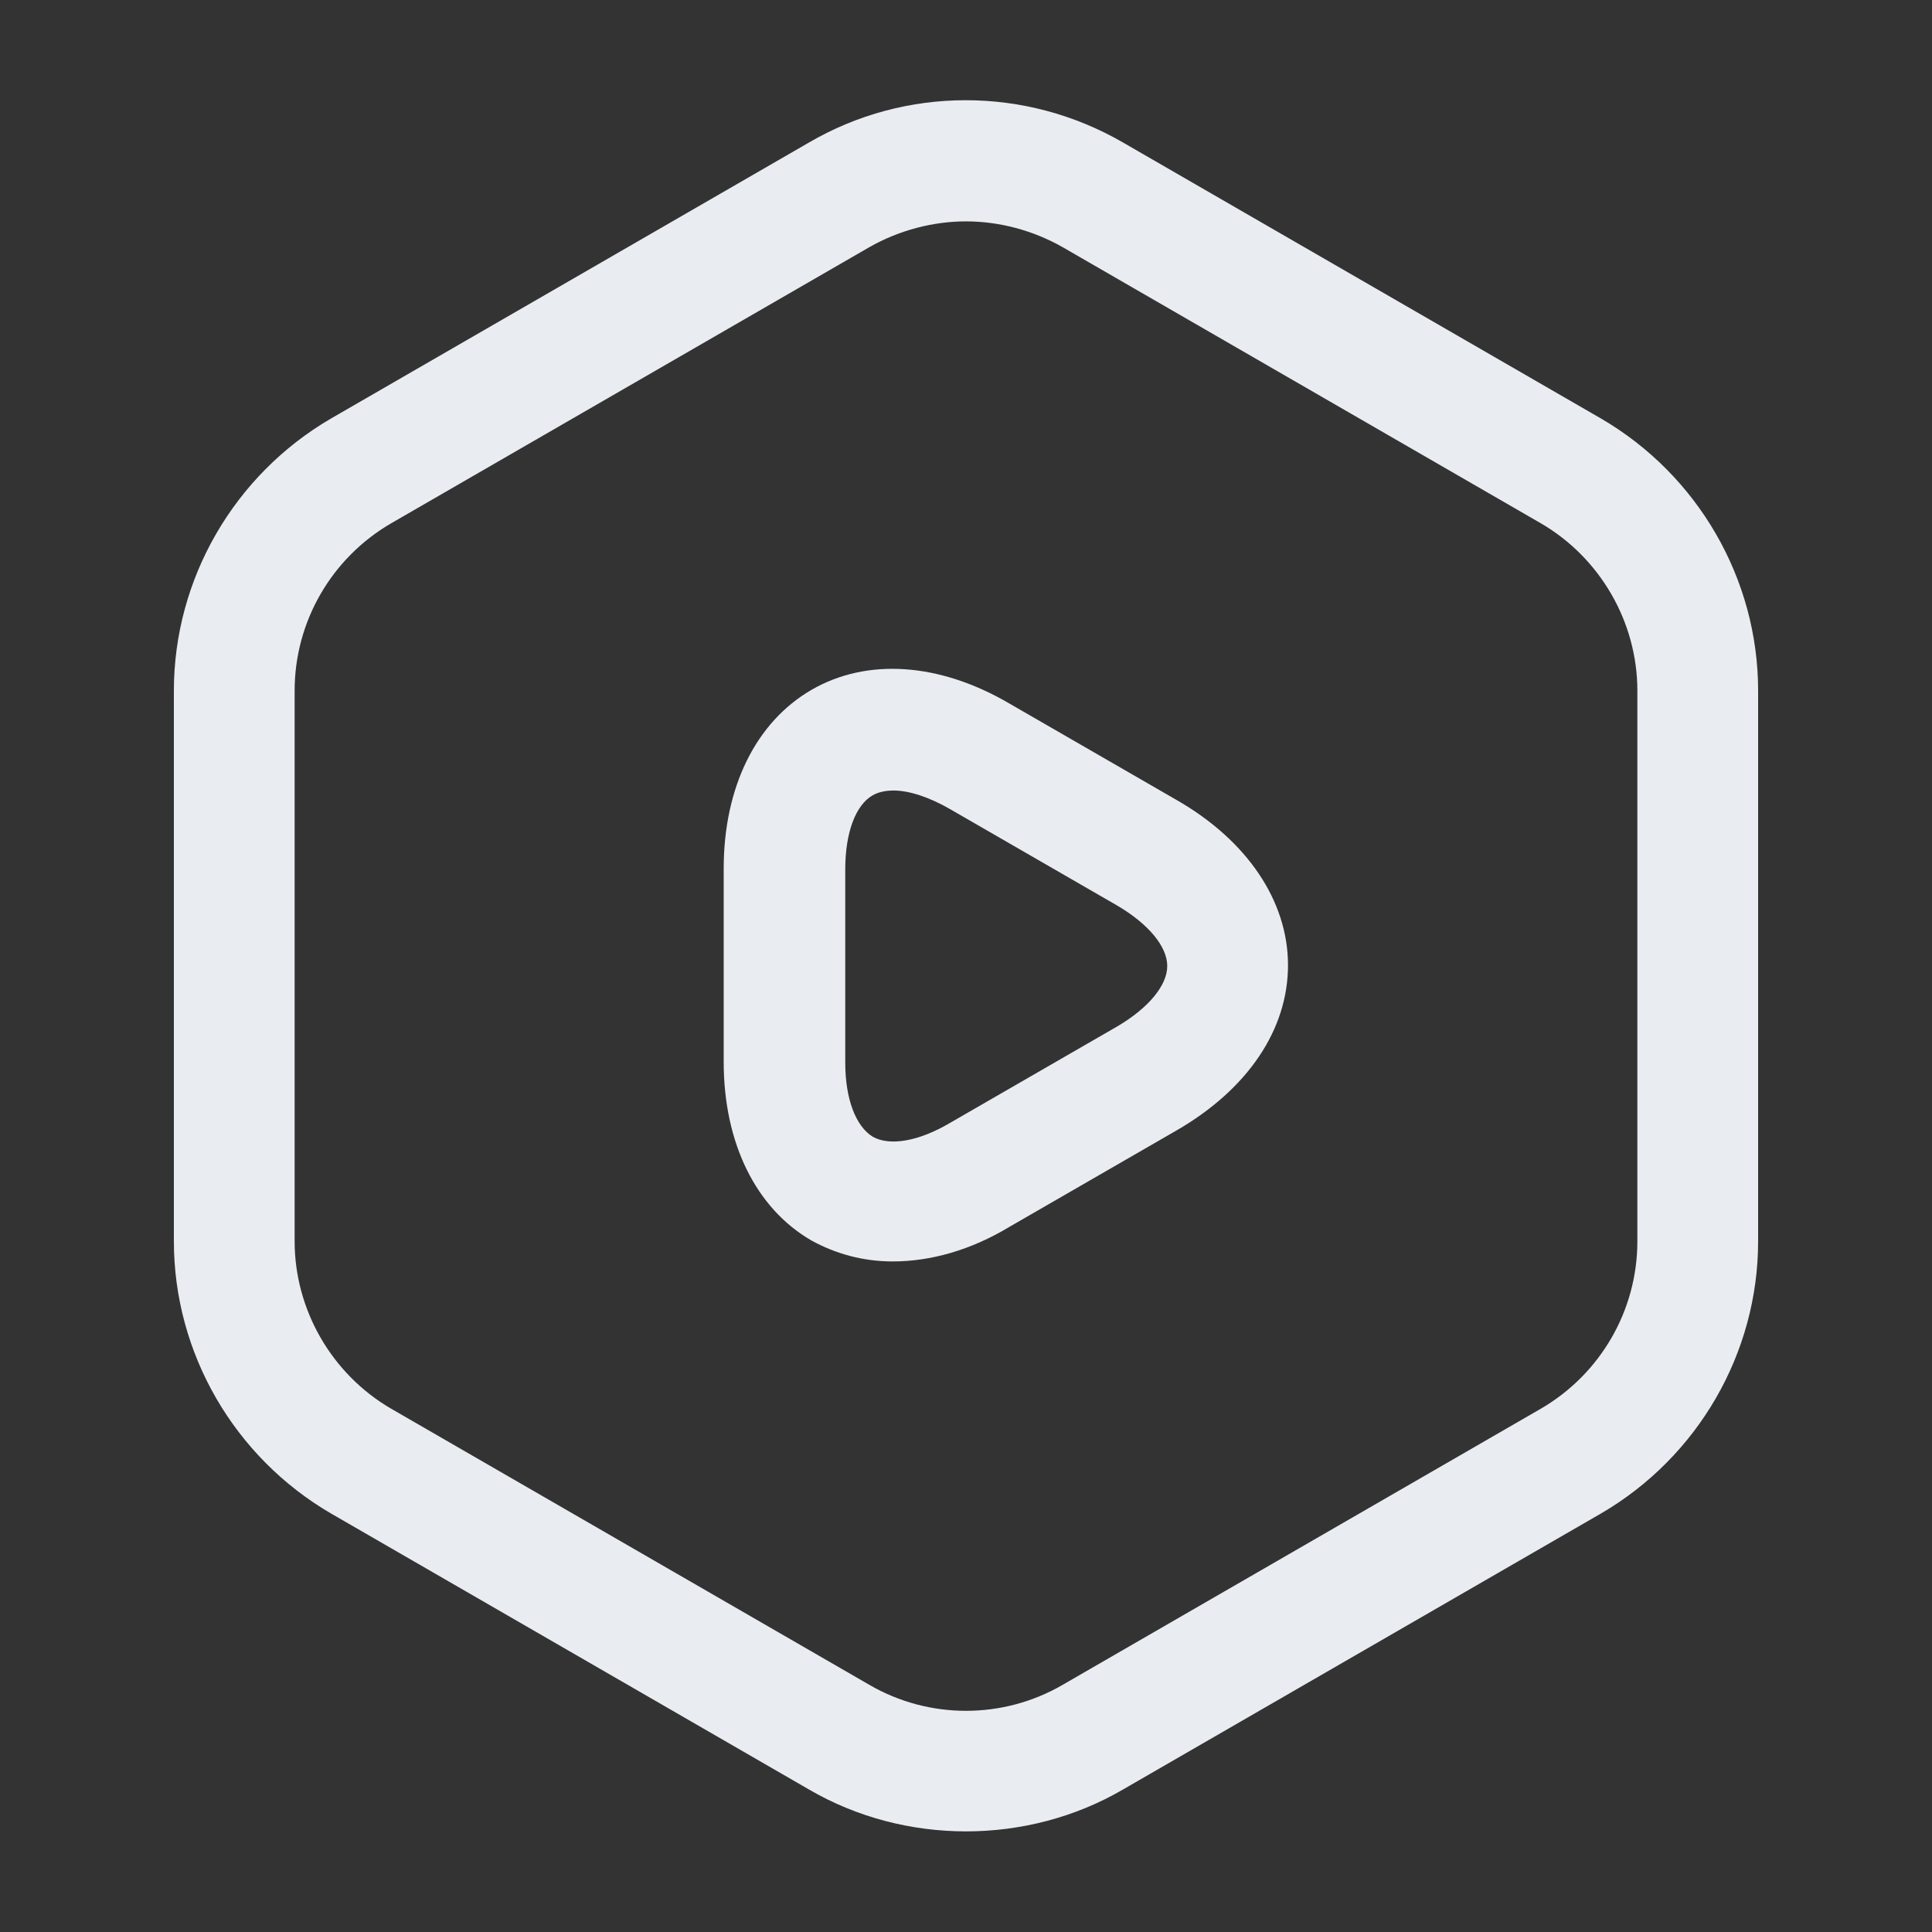 <svg width="24" height="24" viewBox="0 0 24 24" fill="none" xmlns="http://www.w3.org/2000/svg">
<rect x="0" y="0" width="24" height="24" fill="#333333" stroke="none"/>
<path d="M12 22.75C11.33 22.75 10.65 22.58 10.05 22.23L4.11 18.8C2.91 18.1 2.16 16.81 2.16 15.42V8.58C2.16 7.19 2.91 5.9 4.11 5.2L10.05 1.77C11.25 1.07 12.74 1.07 13.95 1.77L19.89 5.2C21.09 5.9 21.84 7.19 21.84 8.58V15.42C21.84 16.81 21.09 18.1 19.89 18.8L13.95 22.23C13.35 22.58 12.67 22.75 12 22.75ZM12 2.75C11.59 2.75 11.17 2.86 10.8 3.07L4.86 6.5C4.12 6.93 3.66 7.72 3.66 8.58V15.42C3.66 16.27 4.12 17.07 4.86 17.5L10.8 20.93C11.54 21.36 12.46 21.36 13.2 20.93L19.14 17.5C19.88 17.07 20.34 16.28 20.34 15.42V8.58C20.34 7.73 19.88 6.93 19.14 6.5L13.2 3.07C12.83 2.86 12.41 2.75 12 2.75Z" fill="#E9EDF2"/>
<path d="M11.09 15.67C10.73 15.67 10.39 15.58 10.08 15.41C9.39 15.01 8.99 14.2 8.99 13.19V10.79C8.99 9.78 9.39 8.97 10.08 8.57C10.77 8.17 11.67 8.23 12.54 8.74L14.62 9.94C15.49 10.44 16 11.19 16 11.99C16 12.79 15.5 13.53 14.62 14.04L12.54 15.24C12.06 15.53 11.56 15.67 11.09 15.67ZM11.1 9.82C11 9.82 10.91 9.84 10.84 9.88C10.63 10 10.5 10.34 10.5 10.8V13.2C10.5 13.65 10.63 13.99 10.84 14.12C11.05 14.24 11.41 14.18 11.8 13.95L13.88 12.75C14.27 12.52 14.5 12.24 14.5 12C14.5 11.76 14.27 11.48 13.88 11.25L11.8 10.05C11.54 9.9 11.29 9.82 11.1 9.82Z" fill="#E9EDF2"/>
</svg>
